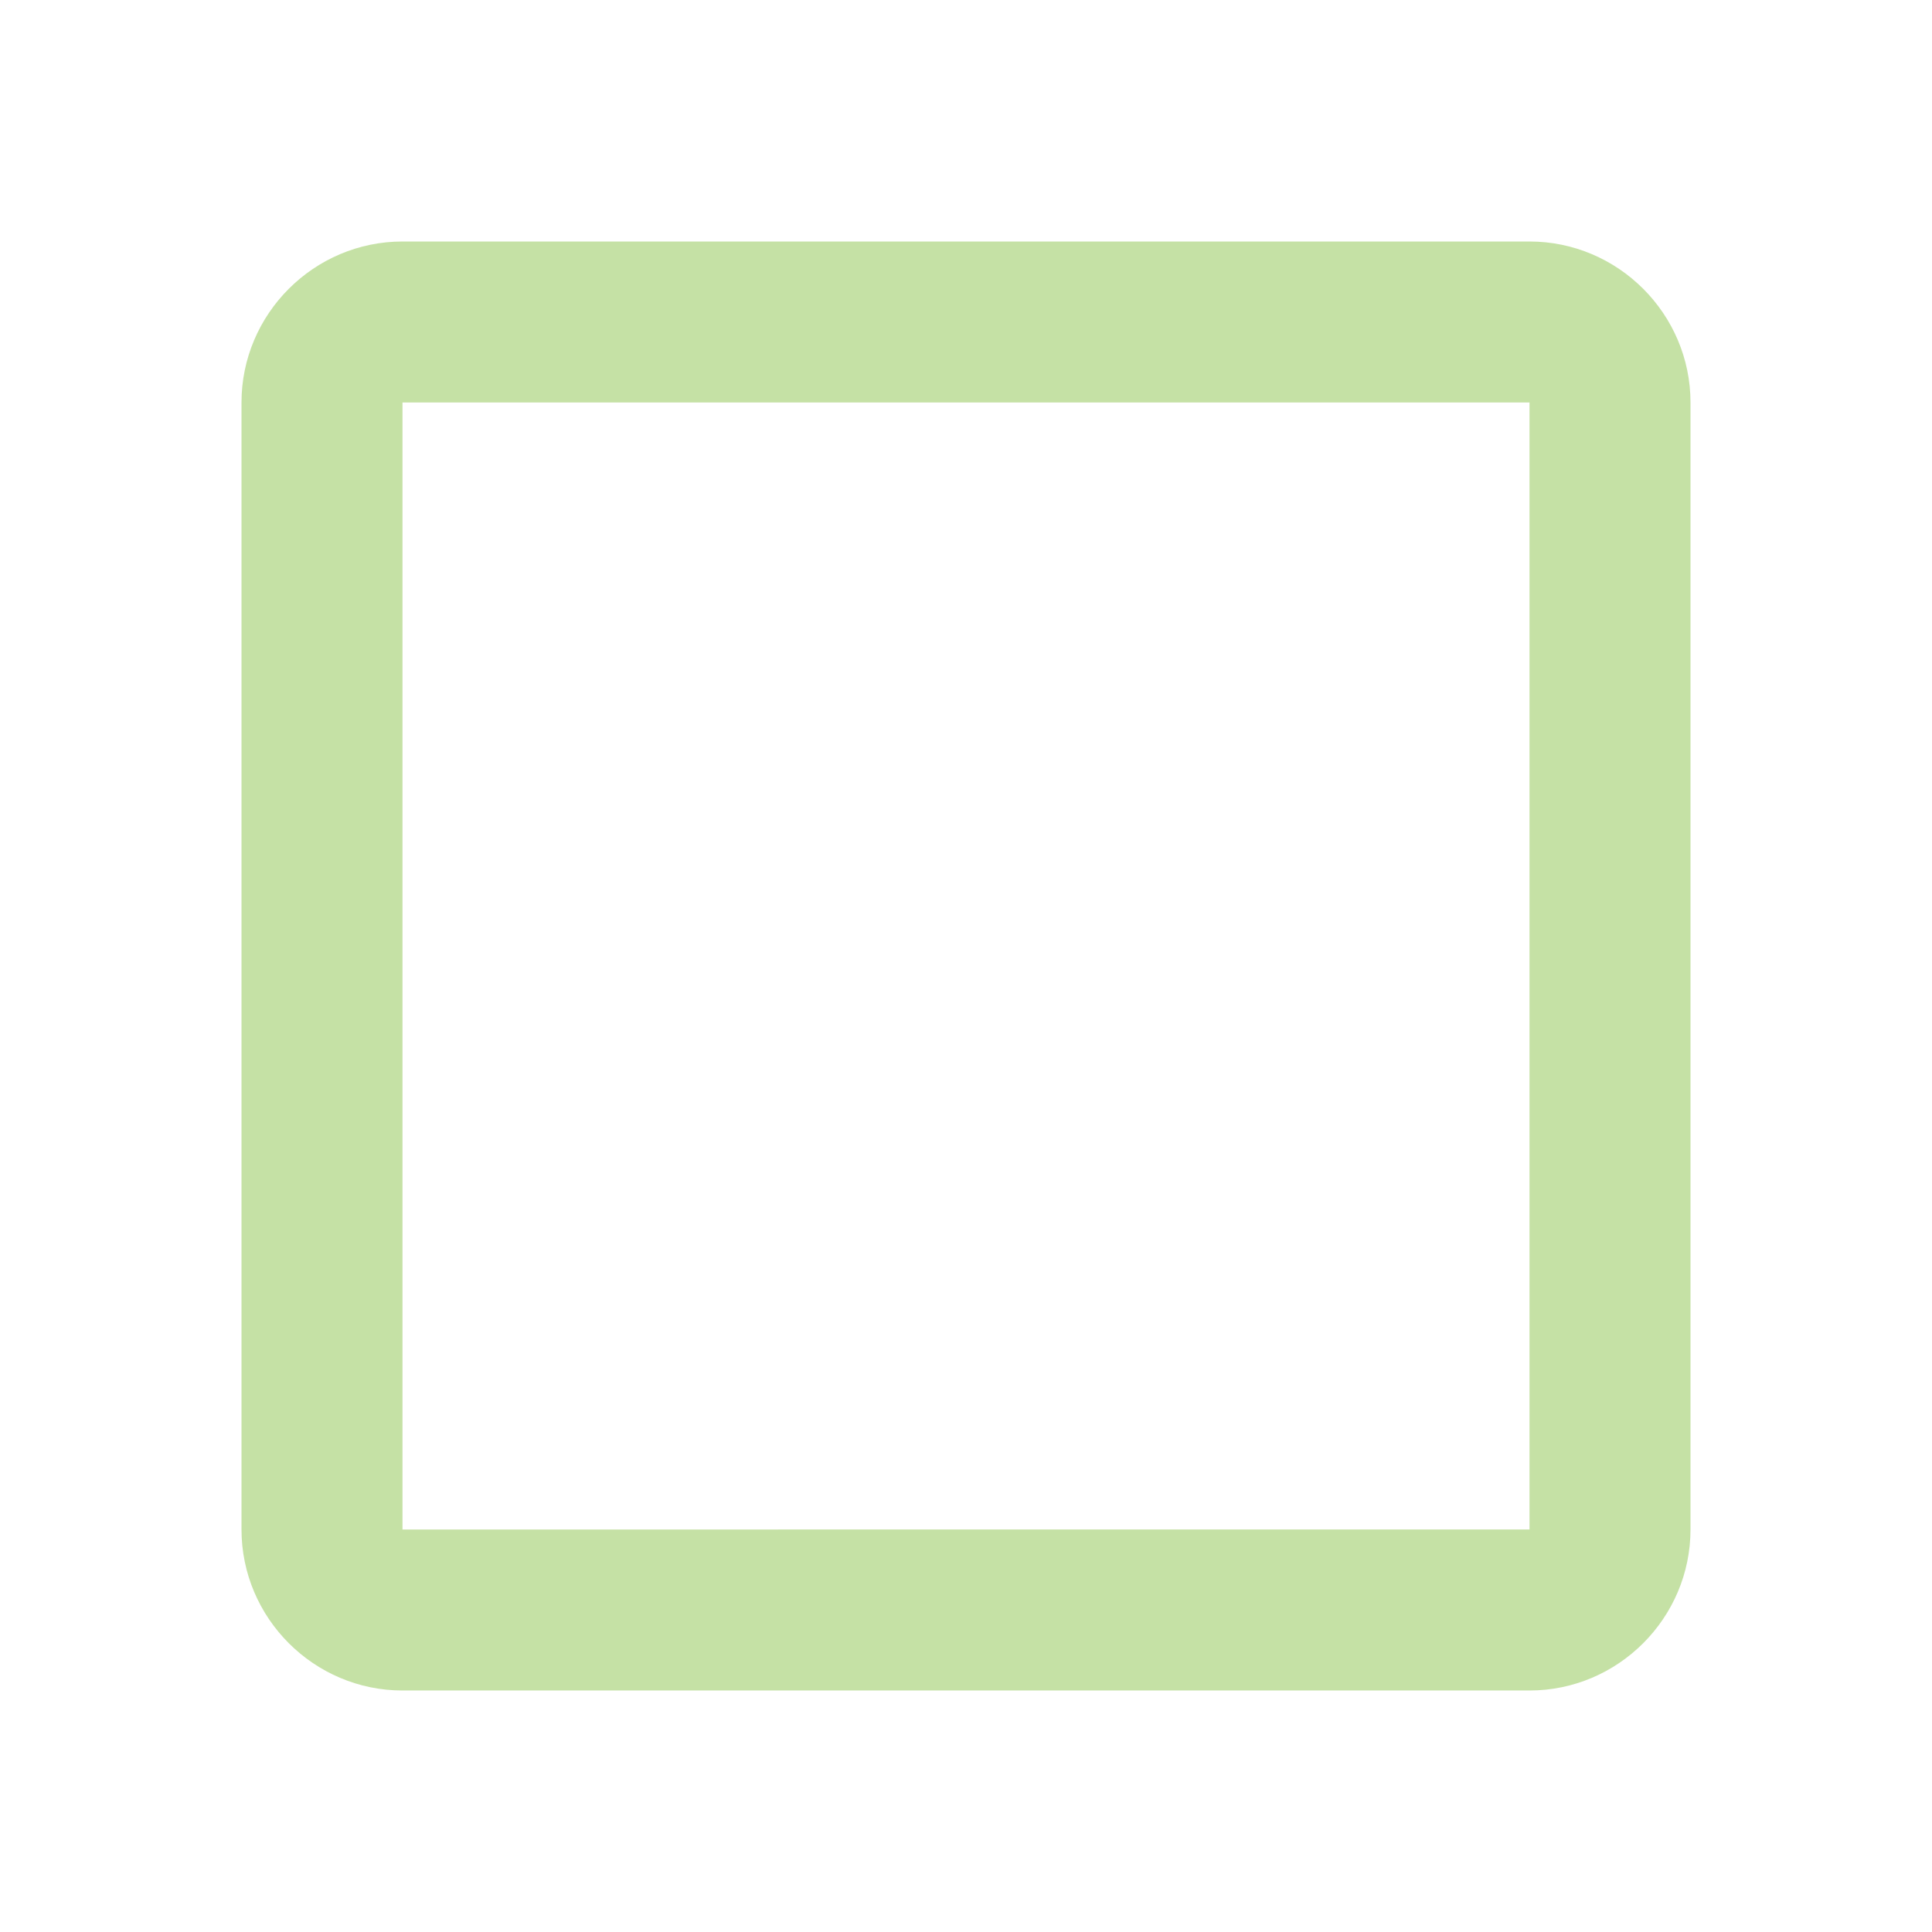 <svg xmlns="http://www.w3.org/2000/svg" width="24" height="24" viewBox="0 0 24 24"><path fill="#c5e1a5" d="M19 5v14H5V5h14m0-2H5c-1.1 0-2 .9-2 2v14c0 1.1.9 2 2 2h14c1.1 0 2-.9 2-2V5c0-1.1-.9-2-2-2z"/></svg>